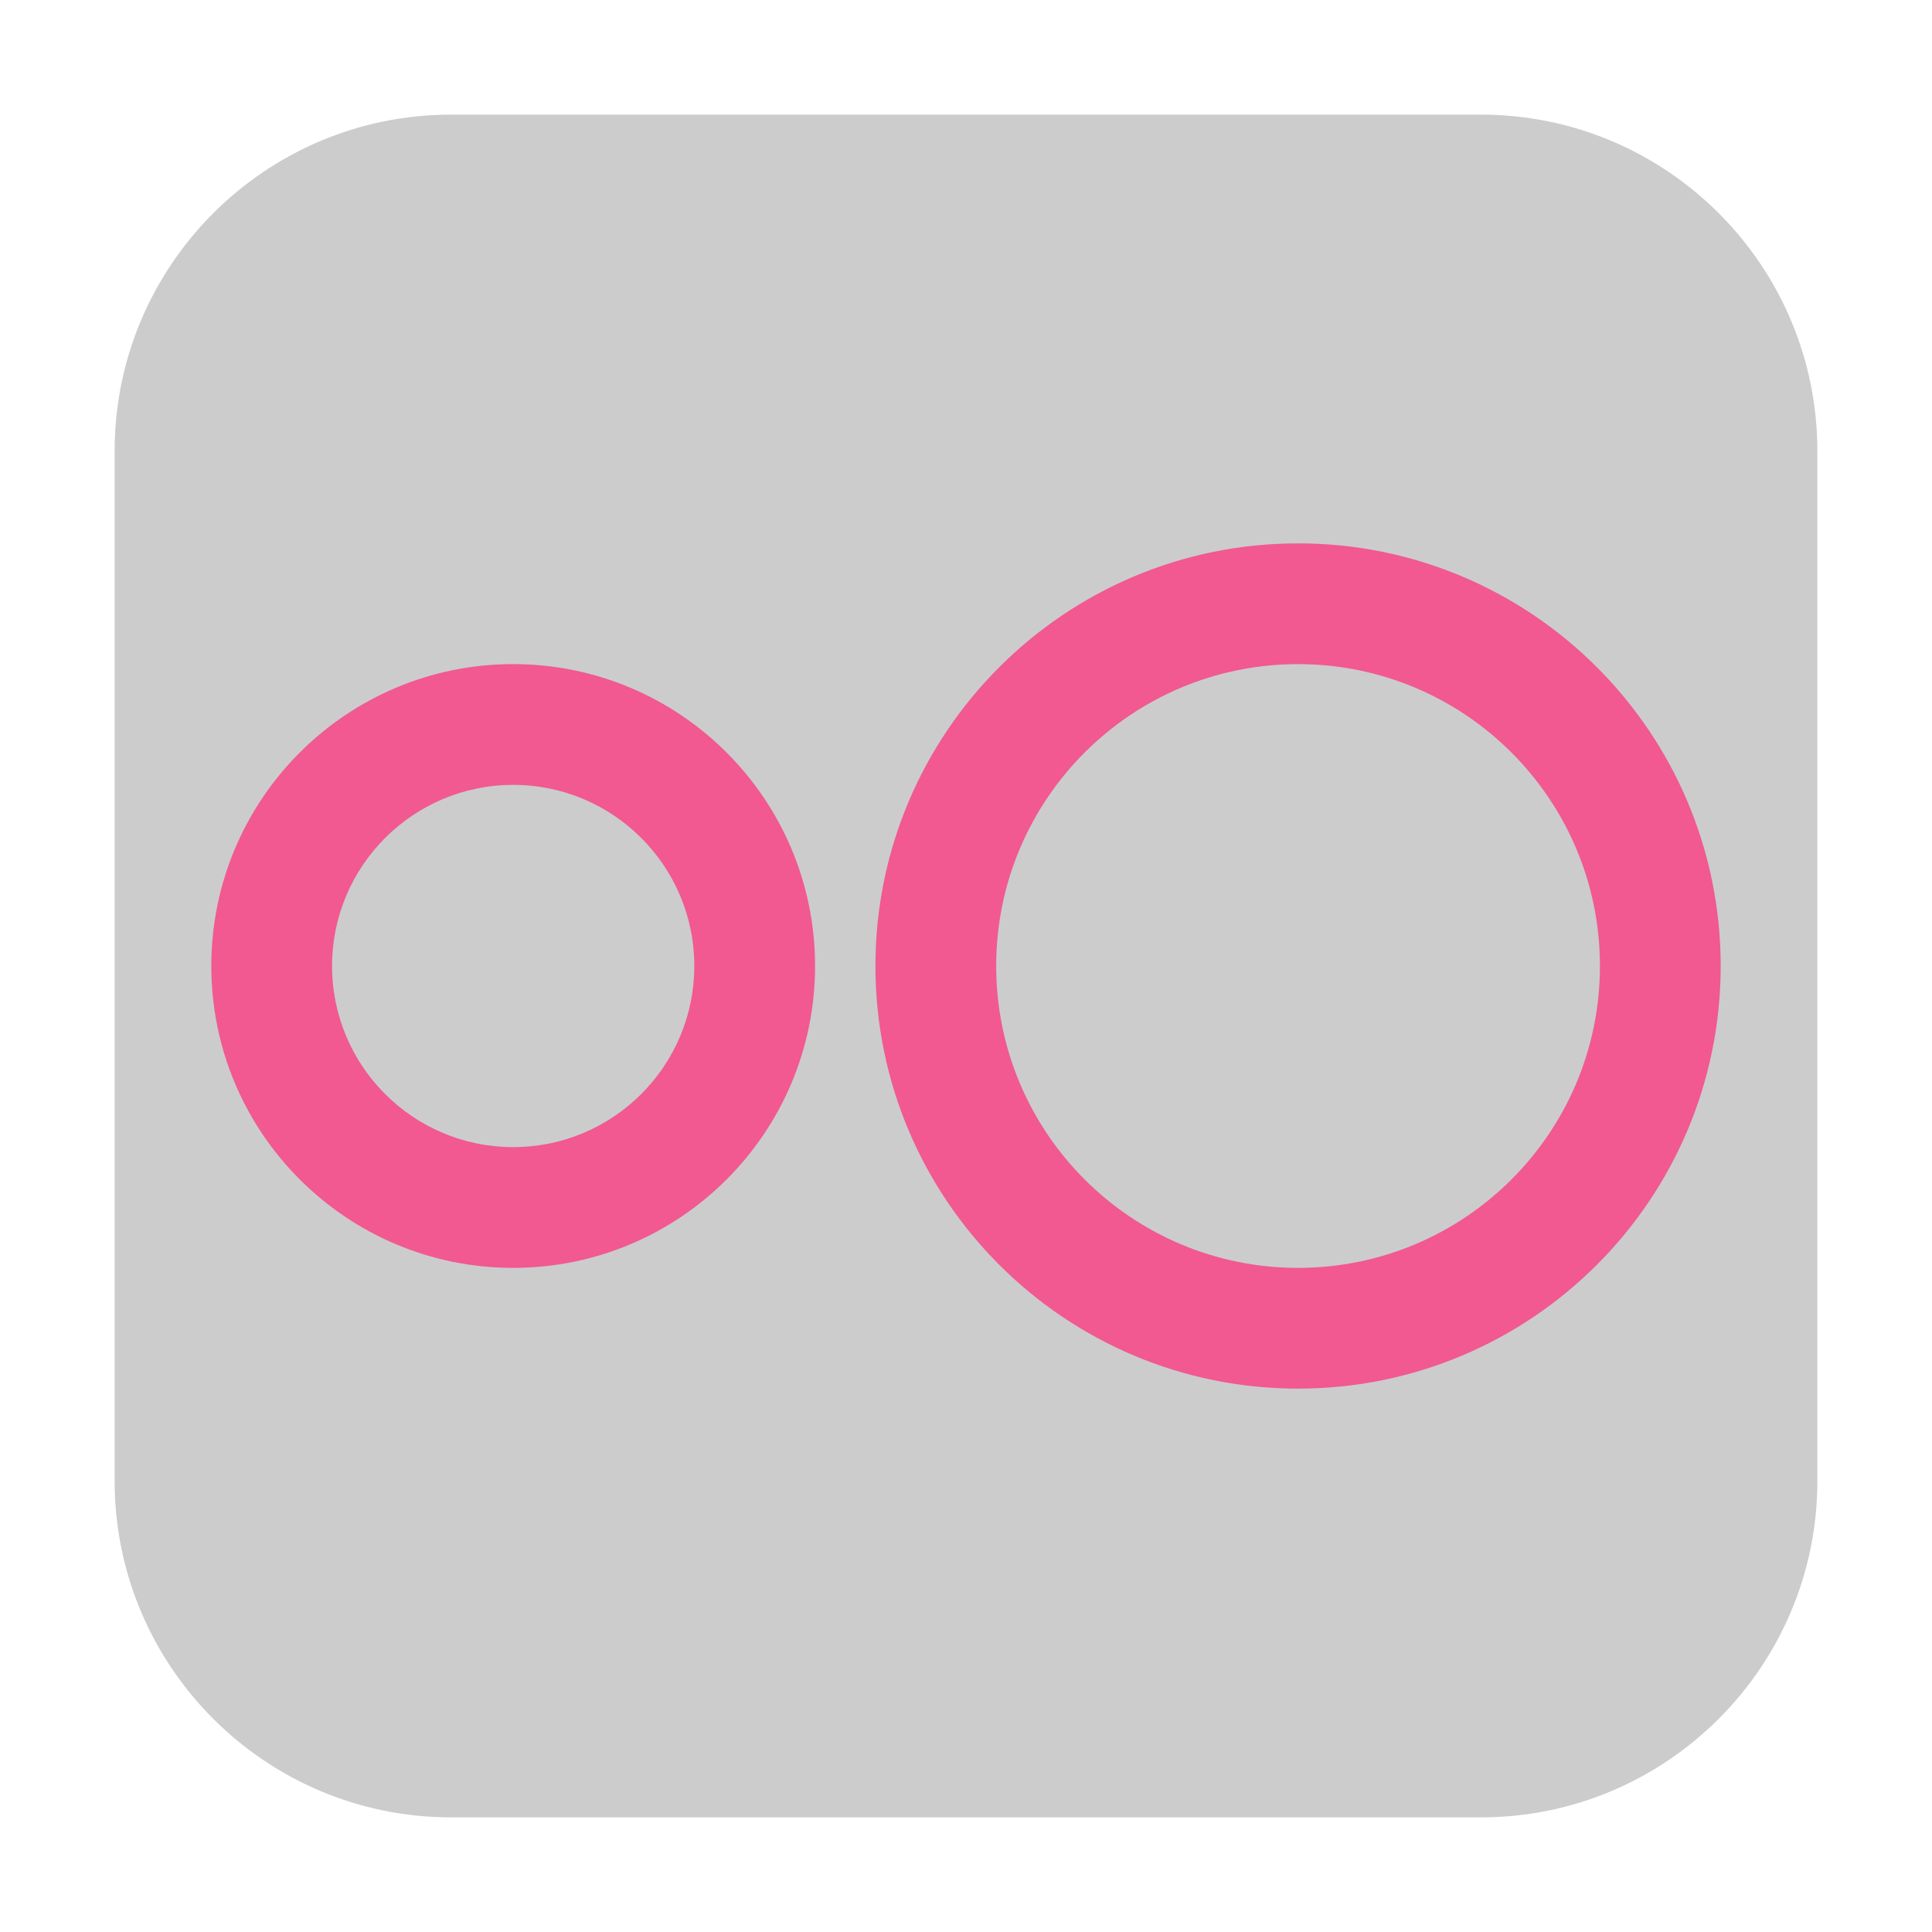<?xml version="1.0" encoding="UTF-8"?>
<svg xmlns="http://www.w3.org/2000/svg" xmlns:xlink="http://www.w3.org/1999/xlink" width="48pt" height="48pt" viewBox="0 0 48 48" version="1.1">
<g id="surface1">
<path style=" stroke:none;fill-rule:evenodd;fill:rgb(80%,80%,80%);fill-opacity:1;" d="M 11.207 2.848 L 36.793 2.848 C 41.406 2.848 45.152 6.594 45.152 11.207 L 45.152 36.793 C 45.152 41.406 41.406 45.152 36.793 45.152 L 11.207 45.152 C 6.594 45.152 2.848 41.406 2.848 36.793 L 2.848 11.207 C 2.848 6.594 6.594 2.848 11.207 2.848 Z M 11.207 2.848 "/>
<path style=" stroke:none;fill-rule:nonzero;fill:rgb(94.51%,34.902%,56.471%);fill-opacity:1;" d="M 32.25 13.5 C 26.453 13.5 21.75 18.203 21.75 24 C 21.75 29.797 26.453 34.5 32.25 34.5 C 38.047 34.5 42.75 29.797 42.75 24 C 42.75 18.203 38.047 13.5 32.25 13.5 Z M 12.75 16.5 C 8.609 16.5 5.25 19.859 5.25 24 C 5.25 28.141 8.609 31.5 12.75 31.5 C 16.891 31.5 20.25 28.141 20.25 24 C 20.25 19.859 16.891 16.5 12.75 16.5 Z M 32.25 16.5 C 36.391 16.5 39.75 19.859 39.75 24 C 39.75 28.141 36.391 31.5 32.25 31.5 C 28.109 31.5 24.75 28.141 24.75 24 C 24.75 19.859 28.109 16.5 32.25 16.5 Z M 12.75 19.5 C 15.234 19.5 17.25 21.516 17.25 24 C 17.25 26.484 15.234 28.5 12.75 28.5 C 10.266 28.5 8.25 26.484 8.25 24 C 8.25 21.516 10.266 19.5 12.75 19.5 Z M 12.75 19.5 "/>
</g>
</svg>
